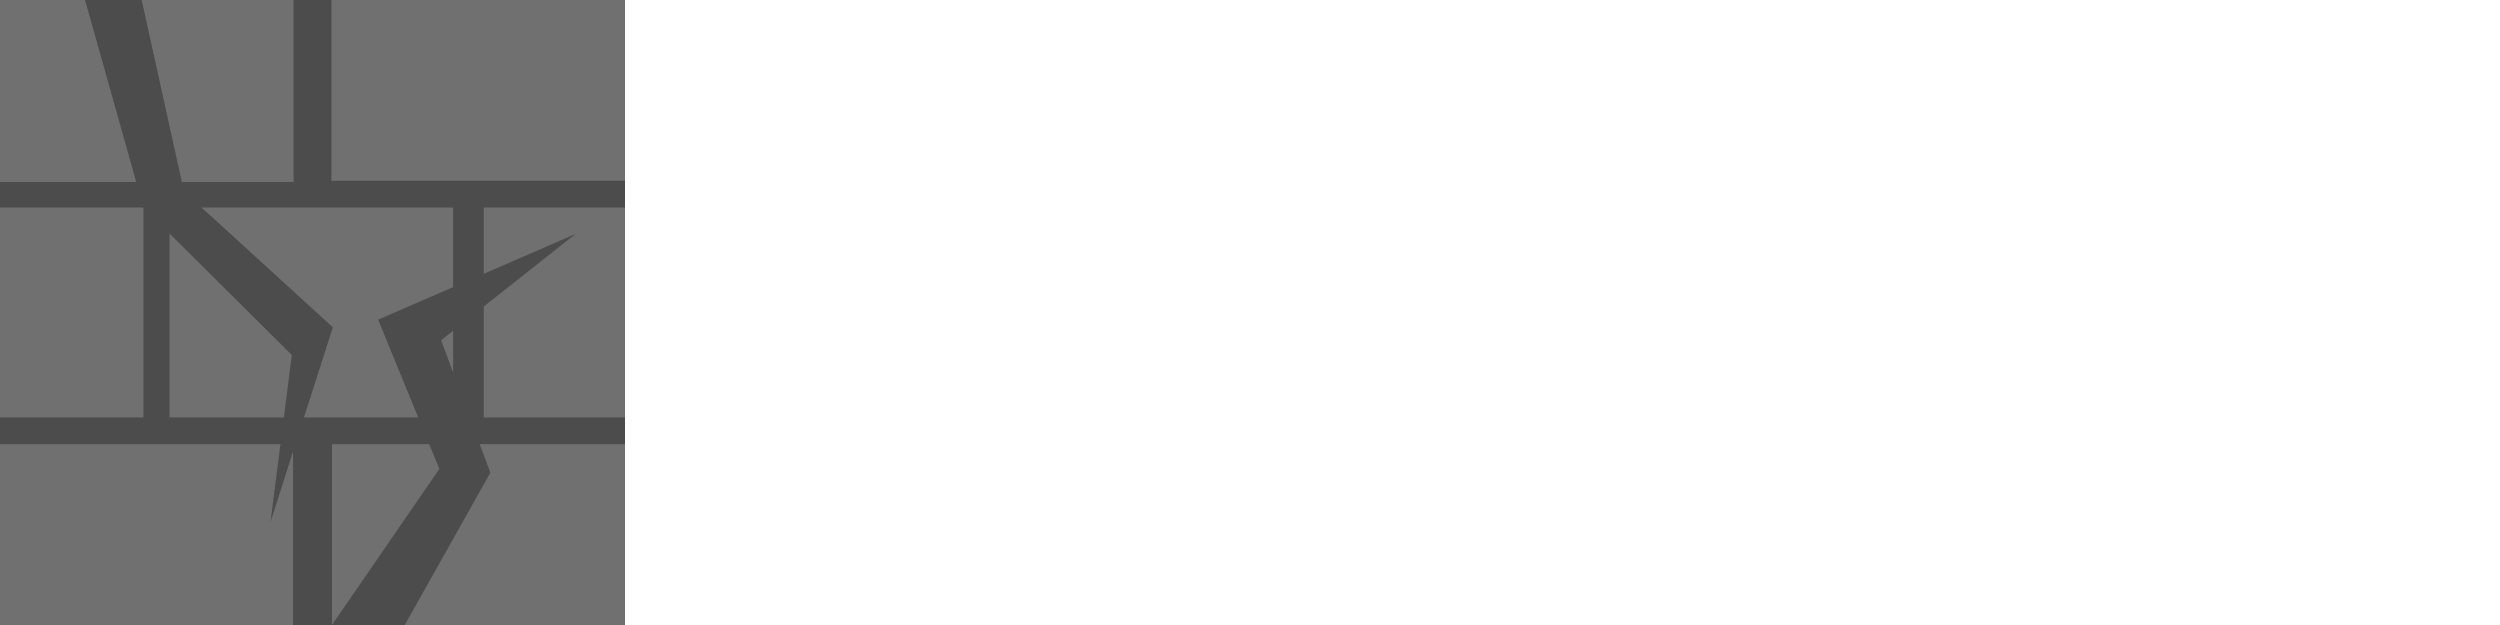 <?xml version="1.0" encoding="UTF-8" standalone="no"?>
<!-- Created with Inkscape (http://www.inkscape.org/) -->

<svg
   width="128mm"
   height="32mm"
   viewBox="0 0 128 32"
   version="1.1"
   id="svg1"
   inkscape:version="1.3.2 (091e20e, 2023-11-25, custom)"
   sodipodi:docname="crumbling_block.svg"
   inkscape:export-filename="..\assets\sprites\crumbling_block.png"
   inkscape:export-xdpi="101.6"
   inkscape:export-ydpi="101.6"
   xmlns:inkscape="http://www.inkscape.org/namespaces/inkscape"
   xmlns:sodipodi="http://sodipodi.sourceforge.net/DTD/sodipodi-0.dtd"
   xmlns="http://www.w3.org/2000/svg"
   xmlns:svg="http://www.w3.org/2000/svg">
  <sodipodi:namedview
     id="namedview1"
     pagecolor="#ffffff"
     bordercolor="#999999"
     borderopacity="1"
     inkscape:showpageshadow="0"
     inkscape:pageopacity="0"
     inkscape:pagecheckerboard="0"
     inkscape:deskcolor="#d1d1d1"
     inkscape:document-units="mm"
     showgrid="true"
     inkscape:zoom="5.7370931"
     inkscape:cx="37.126816"
     inkscape:cy="55.341615"
     inkscape:window-width="1920"
     inkscape:window-height="1001"
     inkscape:window-x="-9"
     inkscape:window-y="-9"
     inkscape:window-maximized="1"
     inkscape:current-layer="layer1">
    <inkscape:grid
       id="grid1"
       units="mm"
       originx="0"
       originy="0"
       spacingx="32"
       spacingy="32"
       empcolor="#0099e5"
       empopacity="0.302"
       color="#0099e5"
       opacity="0.149"
       empspacing="5"
       dotted="false"
       gridanglex="30"
       gridanglez="30"
       visible="true" />
  </sodipodi:namedview>
  <defs
     id="defs1" />
  <g
     inkscape:label="Layer 1"
     inkscape:groupmode="layer"
     id="layer1">
    <rect
       style="fill:#4c4c4c;fill-opacity:1;stroke-width:3;stroke-linecap:round;stroke-linejoin:round;paint-order:markers stroke fill"
       id="rect17"
       width="32"
       height="32"
       x="-0"
       y="0" />
    <rect
       style="fill:#707070;fill-opacity:1;stroke-width:4.685;stroke-linecap:round;stroke-linejoin:round;paint-order:markers stroke fill"
       id="rect5"
       width="14.52"
       height="10.747"
       x="8.681"
       y="10.626" />
    <rect
       style="fill:#707070;fill-opacity:1;stroke-width:3.408;stroke-linecap:round;stroke-linejoin:round;paint-order:markers stroke fill"
       id="rect7"
       width="7.342"
       height="10.747"
       x="-3.3862304e-07"
       y="10.626" />
    <rect
       style="fill:#707070;fill-opacity:1;stroke-width:3.306;stroke-linecap:round;stroke-linejoin:round;paint-order:markers stroke fill"
       id="rect11"
       width="7.23"
       height="10.747"
       x="24.77"
       y="10.626" />
    <rect
       style="fill:#707070;fill-opacity:1;stroke-width:3.623;stroke-linecap:round;stroke-linejoin:round;paint-order:markers stroke fill"
       id="rect13"
       width="15.03"
       height="9.316"
       x="-0"
       y="0" />
    <rect
       style="fill:#707070;fill-opacity:1;stroke-width:3.612;stroke-linecap:round;stroke-linejoin:round;paint-order:markers stroke fill"
       id="rect14"
       width="15.031"
       height="9.258"
       x="16.969"
       y="0" />
    <rect
       style="fill:#707070;fill-opacity:1;stroke-width:3.609;stroke-linecap:round;stroke-linejoin:round;paint-order:markers stroke fill"
       id="rect15"
       width="15.004"
       height="9.259"
       x="-0"
       y="22.741" />
    <rect
       style="fill:#707070;fill-opacity:1;stroke-width:3.609;stroke-linecap:round;stroke-linejoin:round;paint-order:markers stroke fill"
       id="rect16"
       width="15.004"
       height="9.259"
       x="16.996"
       y="22.741" />
    <path
       style="display:inline;fill:#4c4c4c;fill-opacity:1;stroke:none;stroke-width:0.406px;stroke-linecap:butt;stroke-linejoin:miter;stroke-opacity:1"
       d="m 16.996,32 5.498,-7.99 -3.133,-7.645 10.109,-4.388 -6.885,5.442 2.521,6.784 -4.382,7.797 z"
       id="path56"
       sodipodi:nodetypes="cccccccc" />
    <path
       style="display:inline;fill:#4c4c4c;fill-opacity:1;stroke:none;stroke-width:0.519px;stroke-linecap:butt;stroke-linejoin:miter;stroke-opacity:1"
       d="M 7.254,0 9.418,9.801 17.042,16.759 13.85,26.725 14.941,18.178 7.342,10.626 4.354,0 Z"
       id="path55"
       sodipodi:nodetypes="cccccccc" />
  </g>
</svg>

